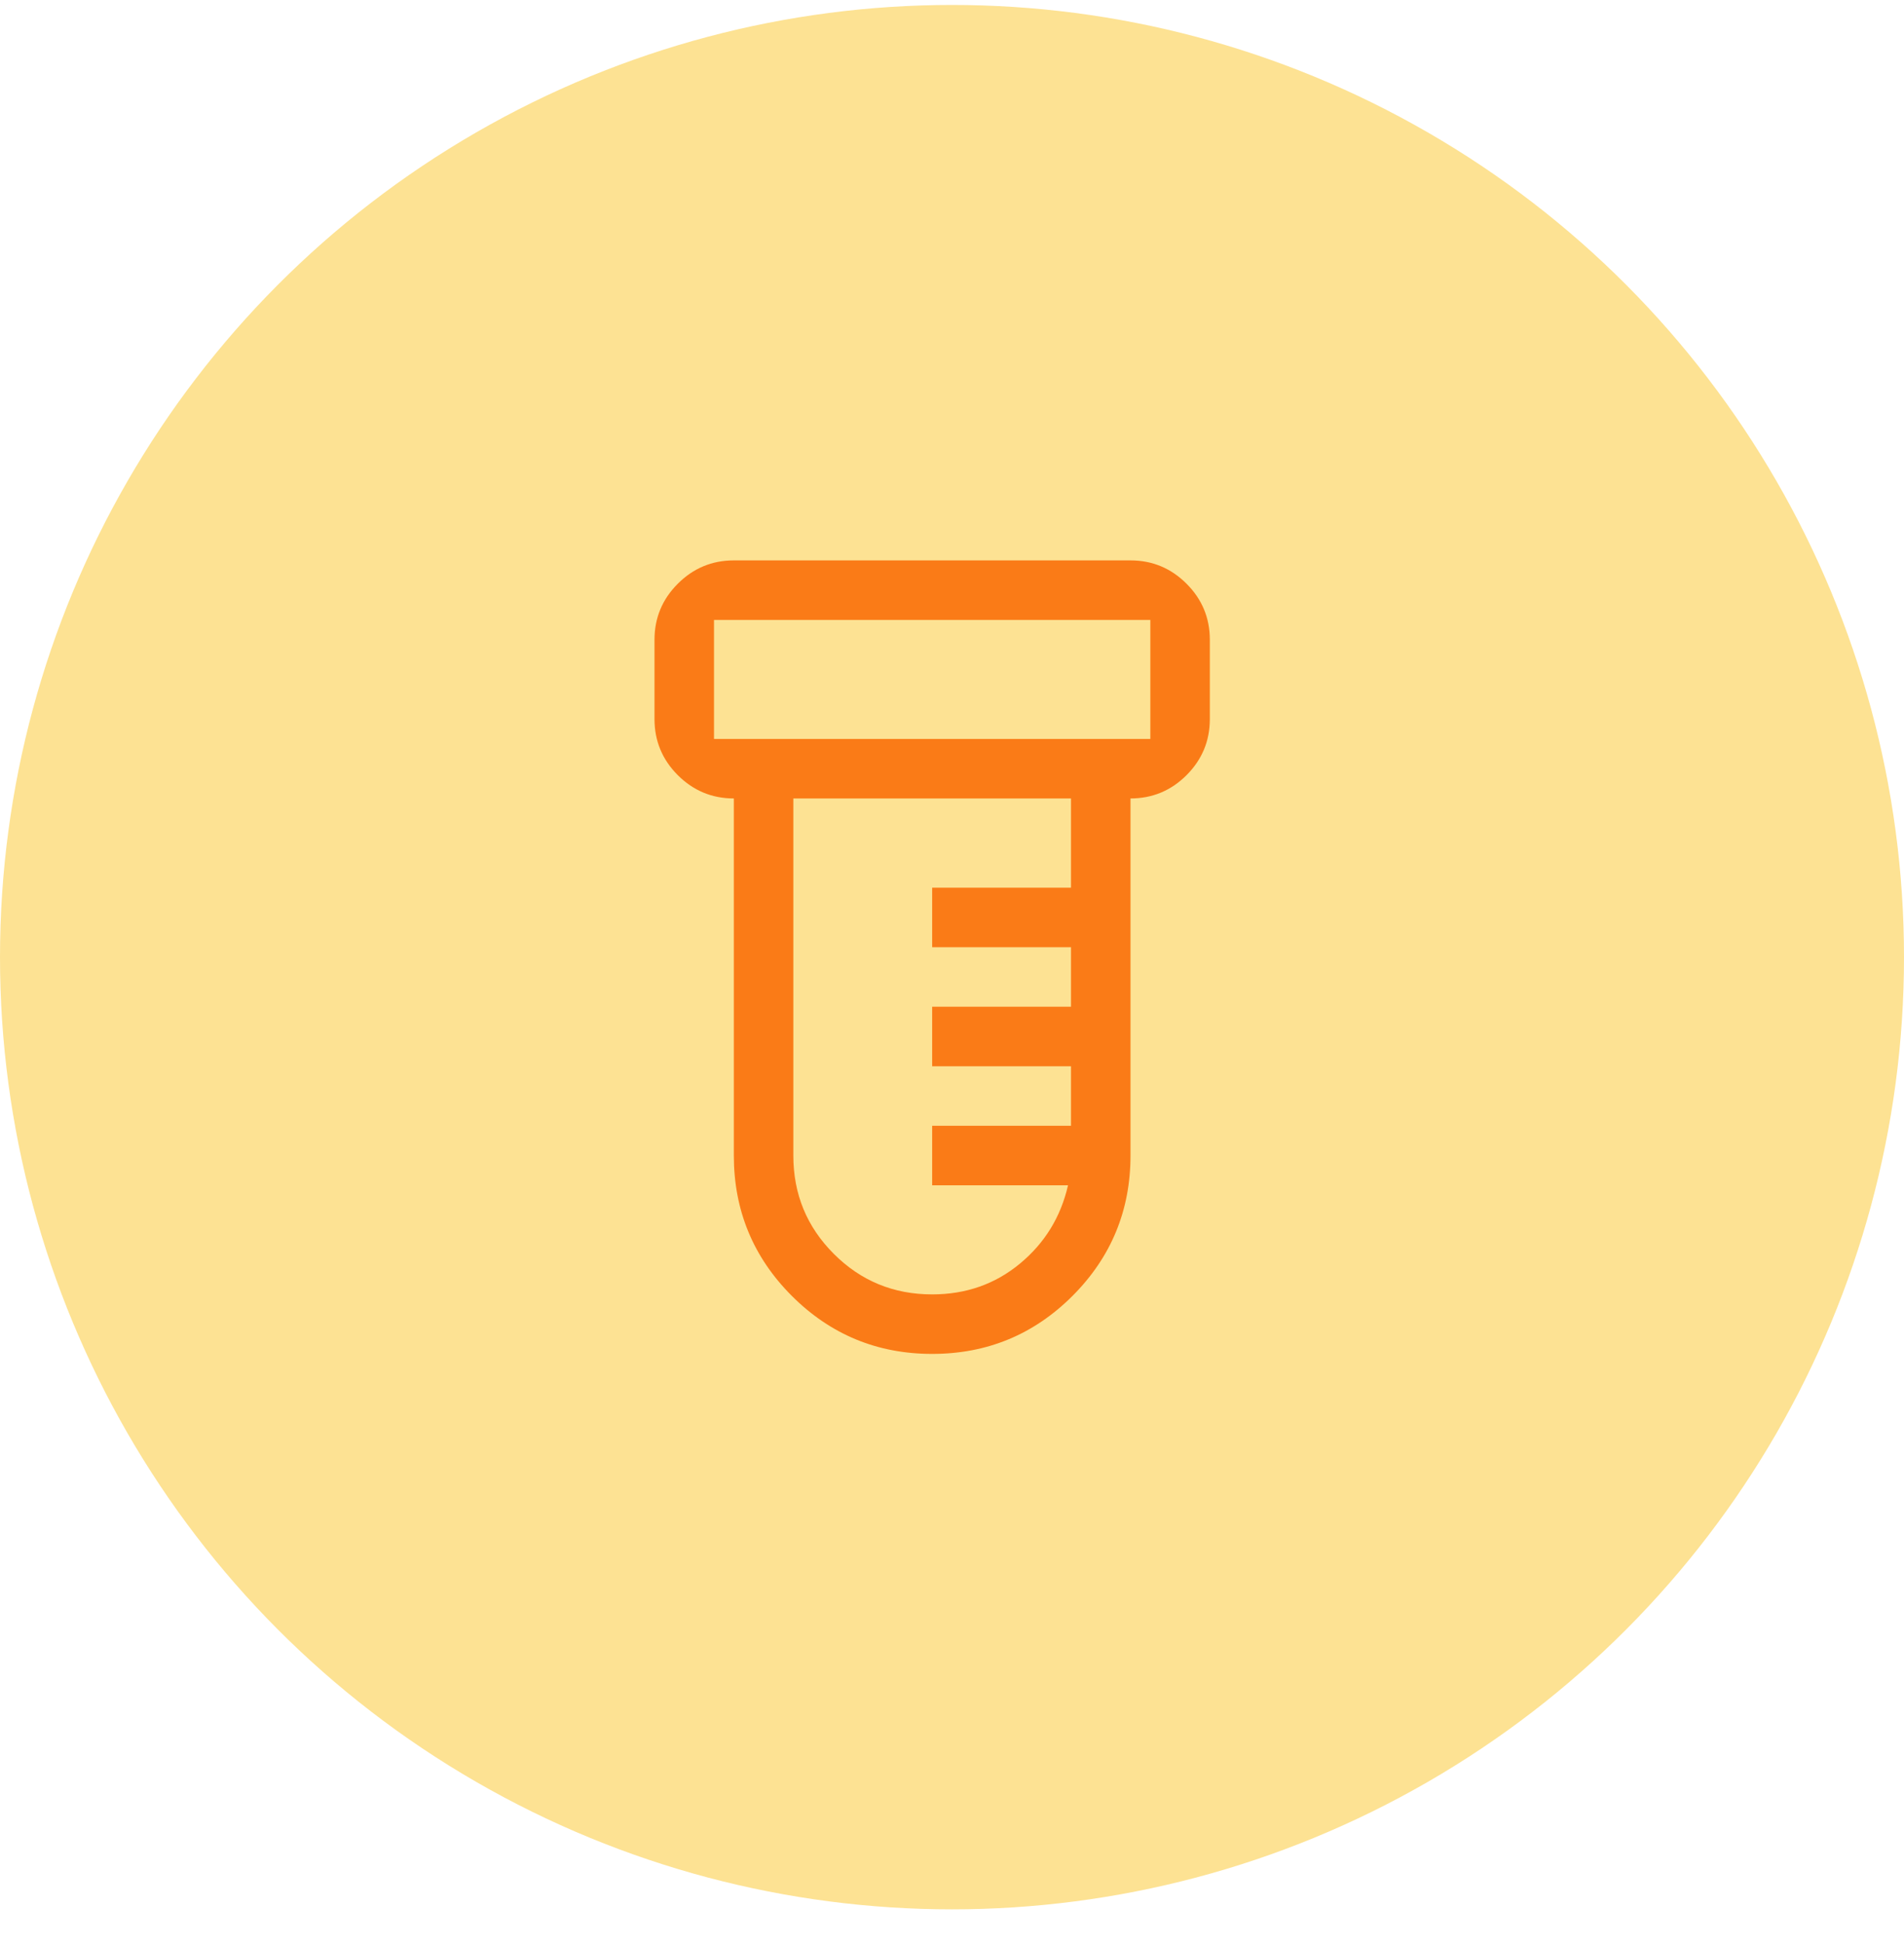 <svg width="48" height="49" viewBox="0 0 48 49" fill="none" xmlns="http://www.w3.org/2000/svg">
<circle cx="24" cy="24.125" r="24" fill="#FDE293"/>
<path d="M23.5 34.125C22.117 34.125 20.938 33.638 19.962 32.663C18.988 31.688 18.5 30.508 18.5 29.125V20.125C17.95 20.125 17.479 19.929 17.087 19.538C16.696 19.146 16.5 18.675 16.5 18.125V16.125C16.5 15.575 16.696 15.104 17.087 14.713C17.479 14.321 17.95 14.125 18.5 14.125H28.5C29.05 14.125 29.521 14.321 29.913 14.713C30.304 15.104 30.5 15.575 30.5 16.125V18.125C30.5 18.675 30.304 19.146 29.913 19.538C29.521 19.929 29.05 20.125 28.5 20.125V29.125C28.5 30.508 28.012 31.688 27.038 32.663C26.062 33.638 24.883 34.125 23.5 34.125ZM18 18.625H29V15.625H18V18.625ZM23.5 32.625C24.35 32.625 25.087 32.367 25.712 31.85C26.337 31.333 26.742 30.675 26.925 29.875H23.5V28.375H27V26.875H23.5V25.375H27V23.875H23.5V22.375H27V20.125H20V29.125C20 30.097 20.34 30.924 21.021 31.604C21.701 32.285 22.528 32.625 23.5 32.625Z" fill="#FA7B17"/>
</svg>
